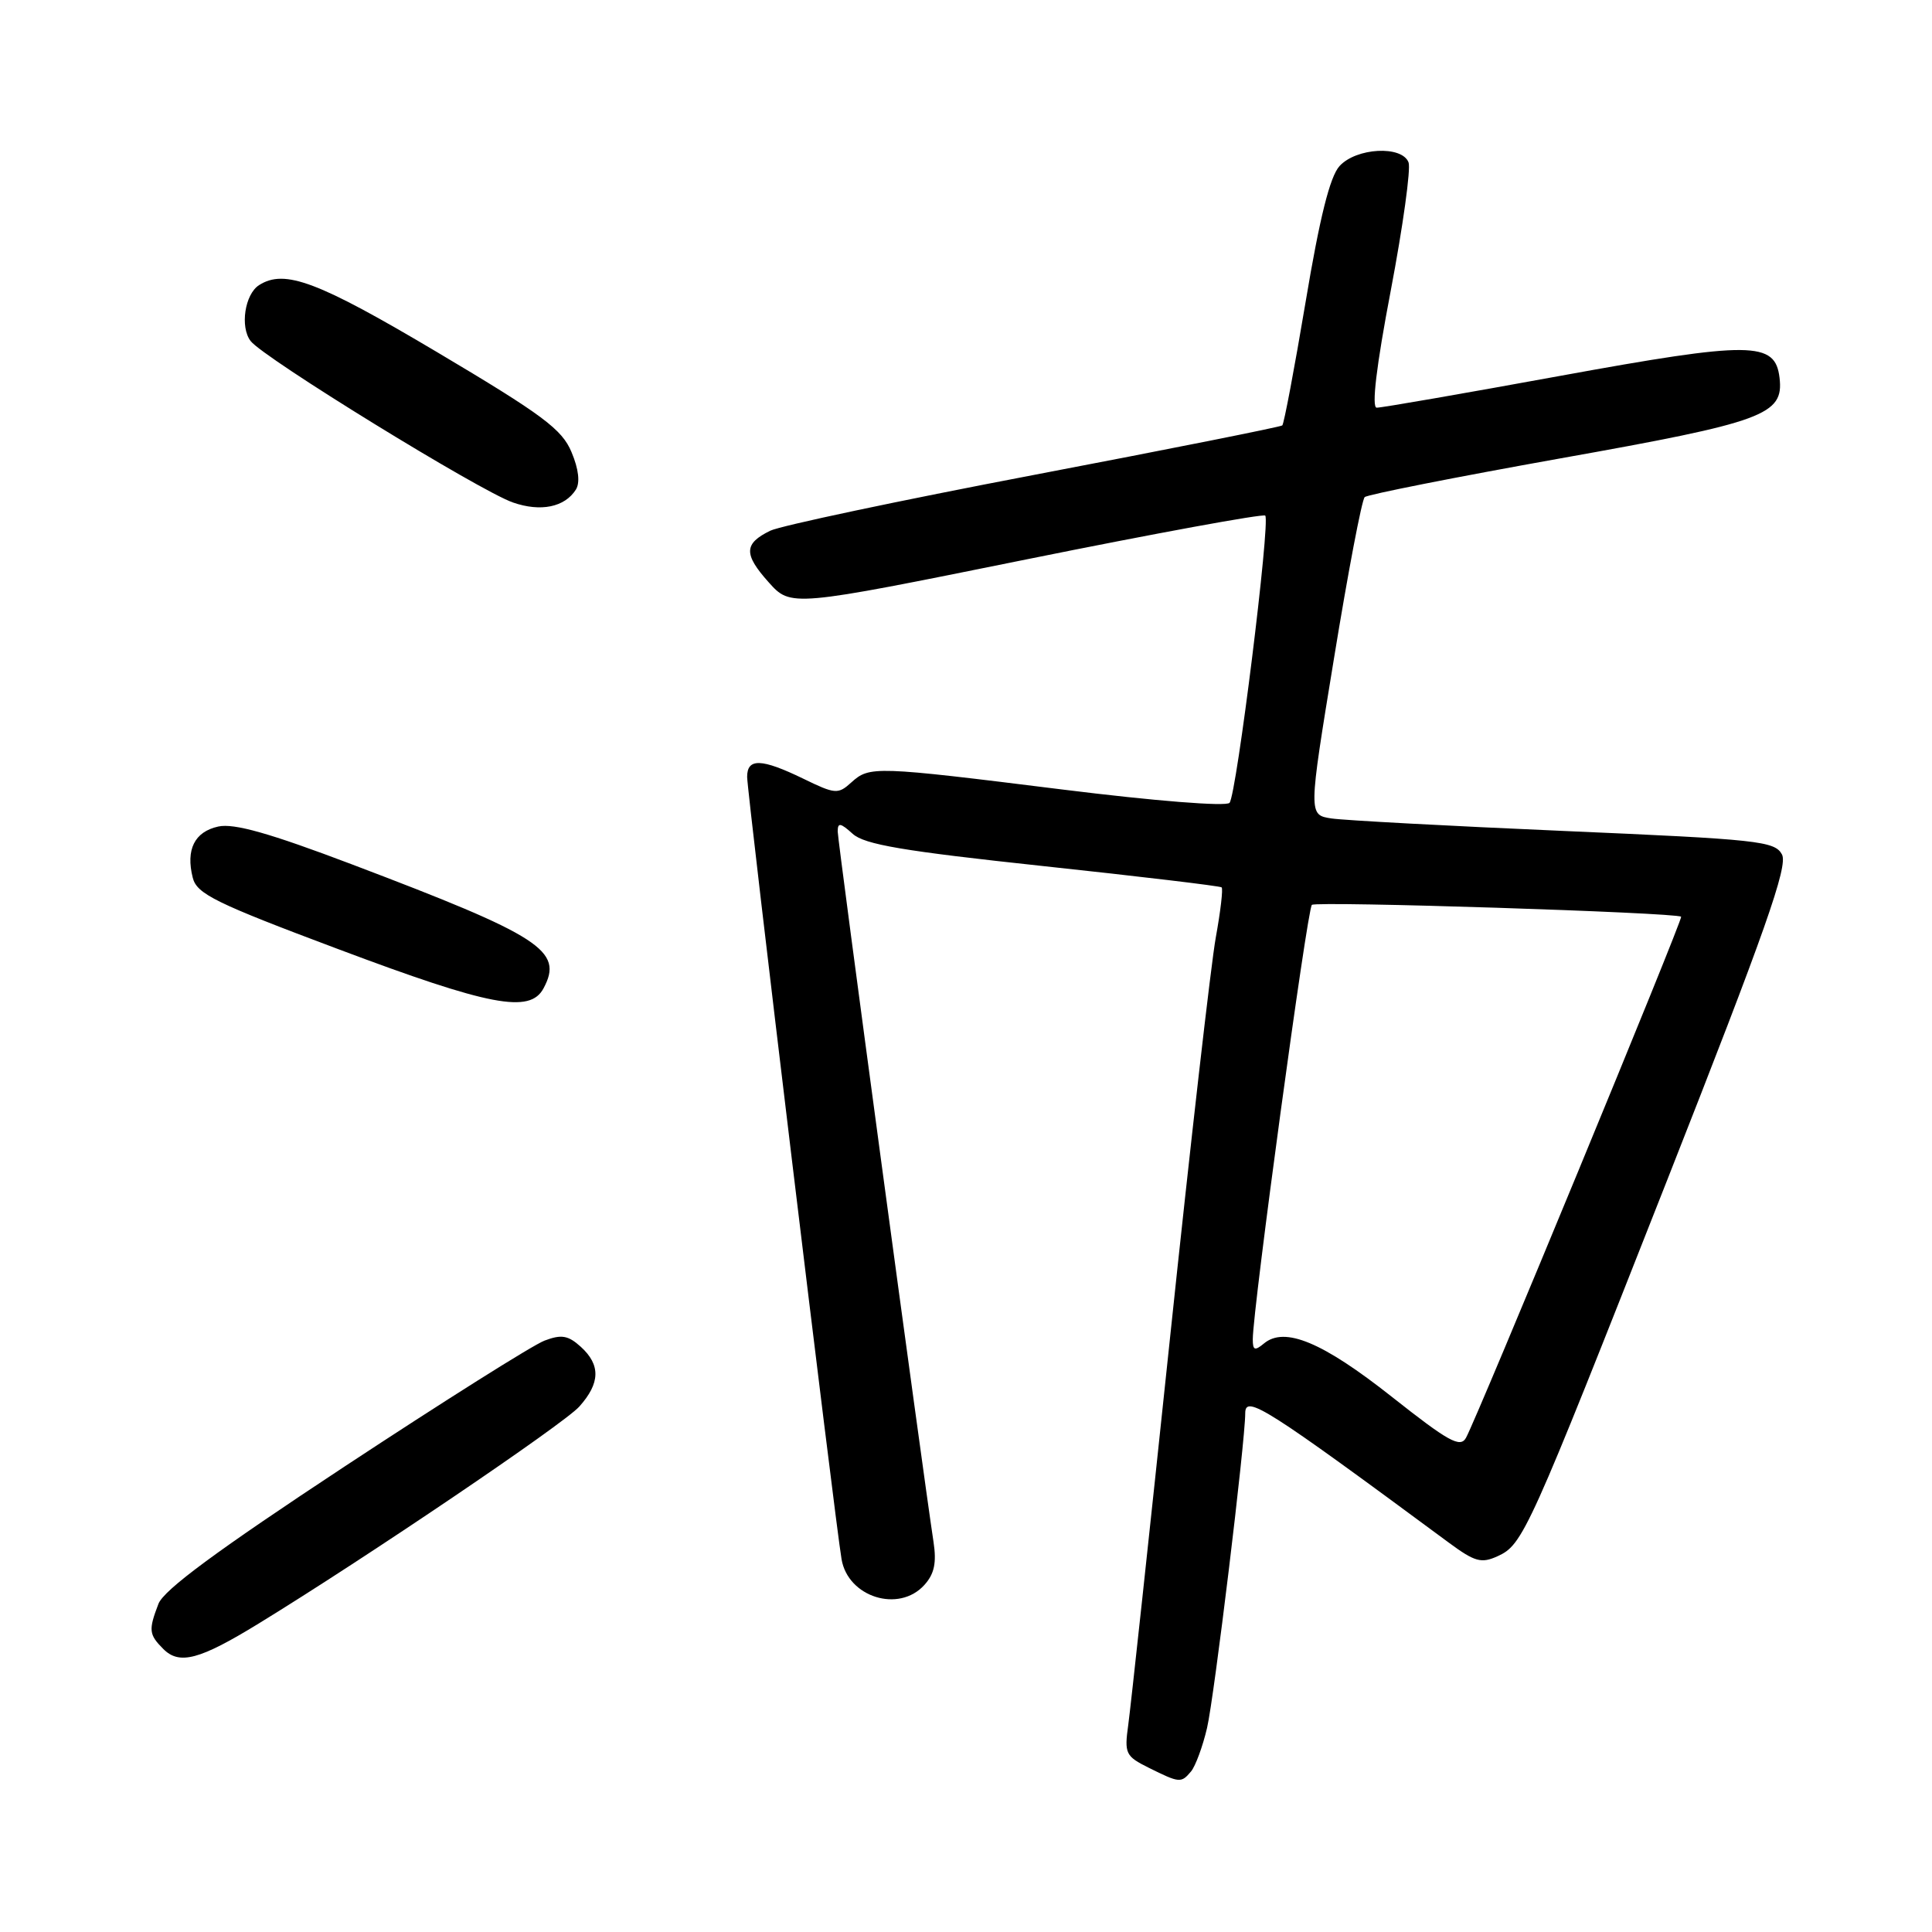 <?xml version="1.0" encoding="UTF-8" standalone="no"?>
<!DOCTYPE svg PUBLIC "-//W3C//DTD SVG 1.1//EN" "http://www.w3.org/Graphics/SVG/1.1/DTD/svg11.dtd" >
<svg xmlns="http://www.w3.org/2000/svg" xmlns:xlink="http://www.w3.org/1999/xlink" version="1.1" viewBox="0 0 256 256">
 <g >
 <path fill="currentColor"
d=" M 157.83 234.71 C 158.41 234.00 159.37 231.41 159.94 228.96 C 160.88 224.99 165.00 191.00 165.00 187.26 C 165.00 184.76 167.69 186.46 191.99 204.42 C 195.42 206.95 196.28 207.19 198.43 206.21 C 201.81 204.67 202.44 203.27 220.93 156.32 C 233.95 123.26 236.94 114.76 236.12 113.22 C 235.17 111.45 232.98 111.22 207.30 110.11 C 192.01 109.45 178.12 108.70 176.43 108.45 C 173.36 107.98 173.36 107.98 176.76 87.24 C 178.62 75.83 180.45 66.22 180.83 65.87 C 181.20 65.53 192.88 63.22 206.80 60.73 C 233.80 55.92 236.37 54.97 235.80 50.07 C 235.23 45.21 232.10 45.18 206.70 49.81 C 193.94 52.14 183.01 54.04 182.42 54.02 C 181.72 54.01 182.37 48.52 184.28 38.52 C 185.90 30.00 186.96 22.35 186.64 21.52 C 185.77 19.24 179.70 19.57 177.49 22.01 C 176.22 23.41 174.87 28.82 173.00 40.01 C 171.52 48.82 170.13 56.18 169.91 56.37 C 169.68 56.57 154.88 59.52 137.00 62.93 C 119.12 66.34 103.41 69.67 102.07 70.32 C 98.56 72.03 98.52 73.43 101.84 77.14 C 104.79 80.44 104.79 80.44 135.97 74.13 C 153.12 70.66 167.38 68.05 167.65 68.32 C 168.36 69.03 163.85 105.33 162.92 106.38 C 162.47 106.89 153.03 106.14 140.82 104.62 C 115.83 101.51 115.23 101.49 112.80 103.68 C 111.05 105.27 110.67 105.24 106.44 103.18 C 100.89 100.49 99.00 100.43 99.00 102.94 C 99.00 105.04 110.63 201.46 111.51 206.60 C 112.36 211.64 119.11 213.75 122.48 210.02 C 123.81 208.55 124.12 207.08 123.69 204.27 C 122.19 194.40 111.00 111.48 111.00 110.18 C 111.00 108.96 111.36 109.02 112.98 110.48 C 114.55 111.91 119.67 112.77 138.23 114.76 C 151.03 116.13 161.67 117.40 161.87 117.58 C 162.08 117.76 161.73 120.74 161.10 124.21 C 160.47 127.67 157.73 151.65 155.01 177.50 C 152.29 203.35 149.81 226.32 149.50 228.55 C 148.97 232.36 149.14 232.71 152.22 234.24 C 156.31 236.27 156.51 236.29 157.83 234.71 Z  M 34.27 215.13 C 48.52 206.40 74.66 188.71 76.75 186.39 C 79.54 183.28 79.61 180.86 76.95 178.45 C 75.28 176.94 74.39 176.79 72.15 177.64 C 70.63 178.21 58.73 185.71 45.69 194.30 C 28.76 205.46 21.69 210.67 20.99 212.53 C 19.66 216.01 19.73 216.58 21.64 218.50 C 23.78 220.64 26.44 219.93 34.27 215.13 Z  M 72.02 130.96 C 74.70 125.96 71.76 124.06 46.57 114.51 C 35.72 110.40 31.00 109.06 28.92 109.52 C 25.78 110.21 24.60 112.57 25.54 116.30 C 26.08 118.45 28.51 119.65 44.83 125.77 C 64.93 133.32 70.22 134.33 72.02 130.96 Z  M 76.31 64.87 C 76.88 63.96 76.68 62.16 75.73 59.91 C 74.47 56.88 71.92 54.98 57.95 46.68 C 42.10 37.27 37.72 35.62 34.33 37.78 C 32.44 38.98 31.78 43.33 33.21 45.19 C 34.91 47.42 63.51 65.02 67.96 66.58 C 71.64 67.86 74.83 67.21 76.31 64.87 Z  M 184.42 185.08 C 175.26 177.84 170.23 175.74 167.49 178.01 C 166.26 179.03 166.00 178.93 166.00 177.46 C 166.00 173.47 173.21 120.46 173.83 119.90 C 174.42 119.38 222.09 120.91 222.76 121.47 C 223.04 121.71 195.71 187.91 194.25 190.52 C 193.49 191.88 191.95 191.03 184.42 185.08 Z "/>
</g>
</svg>